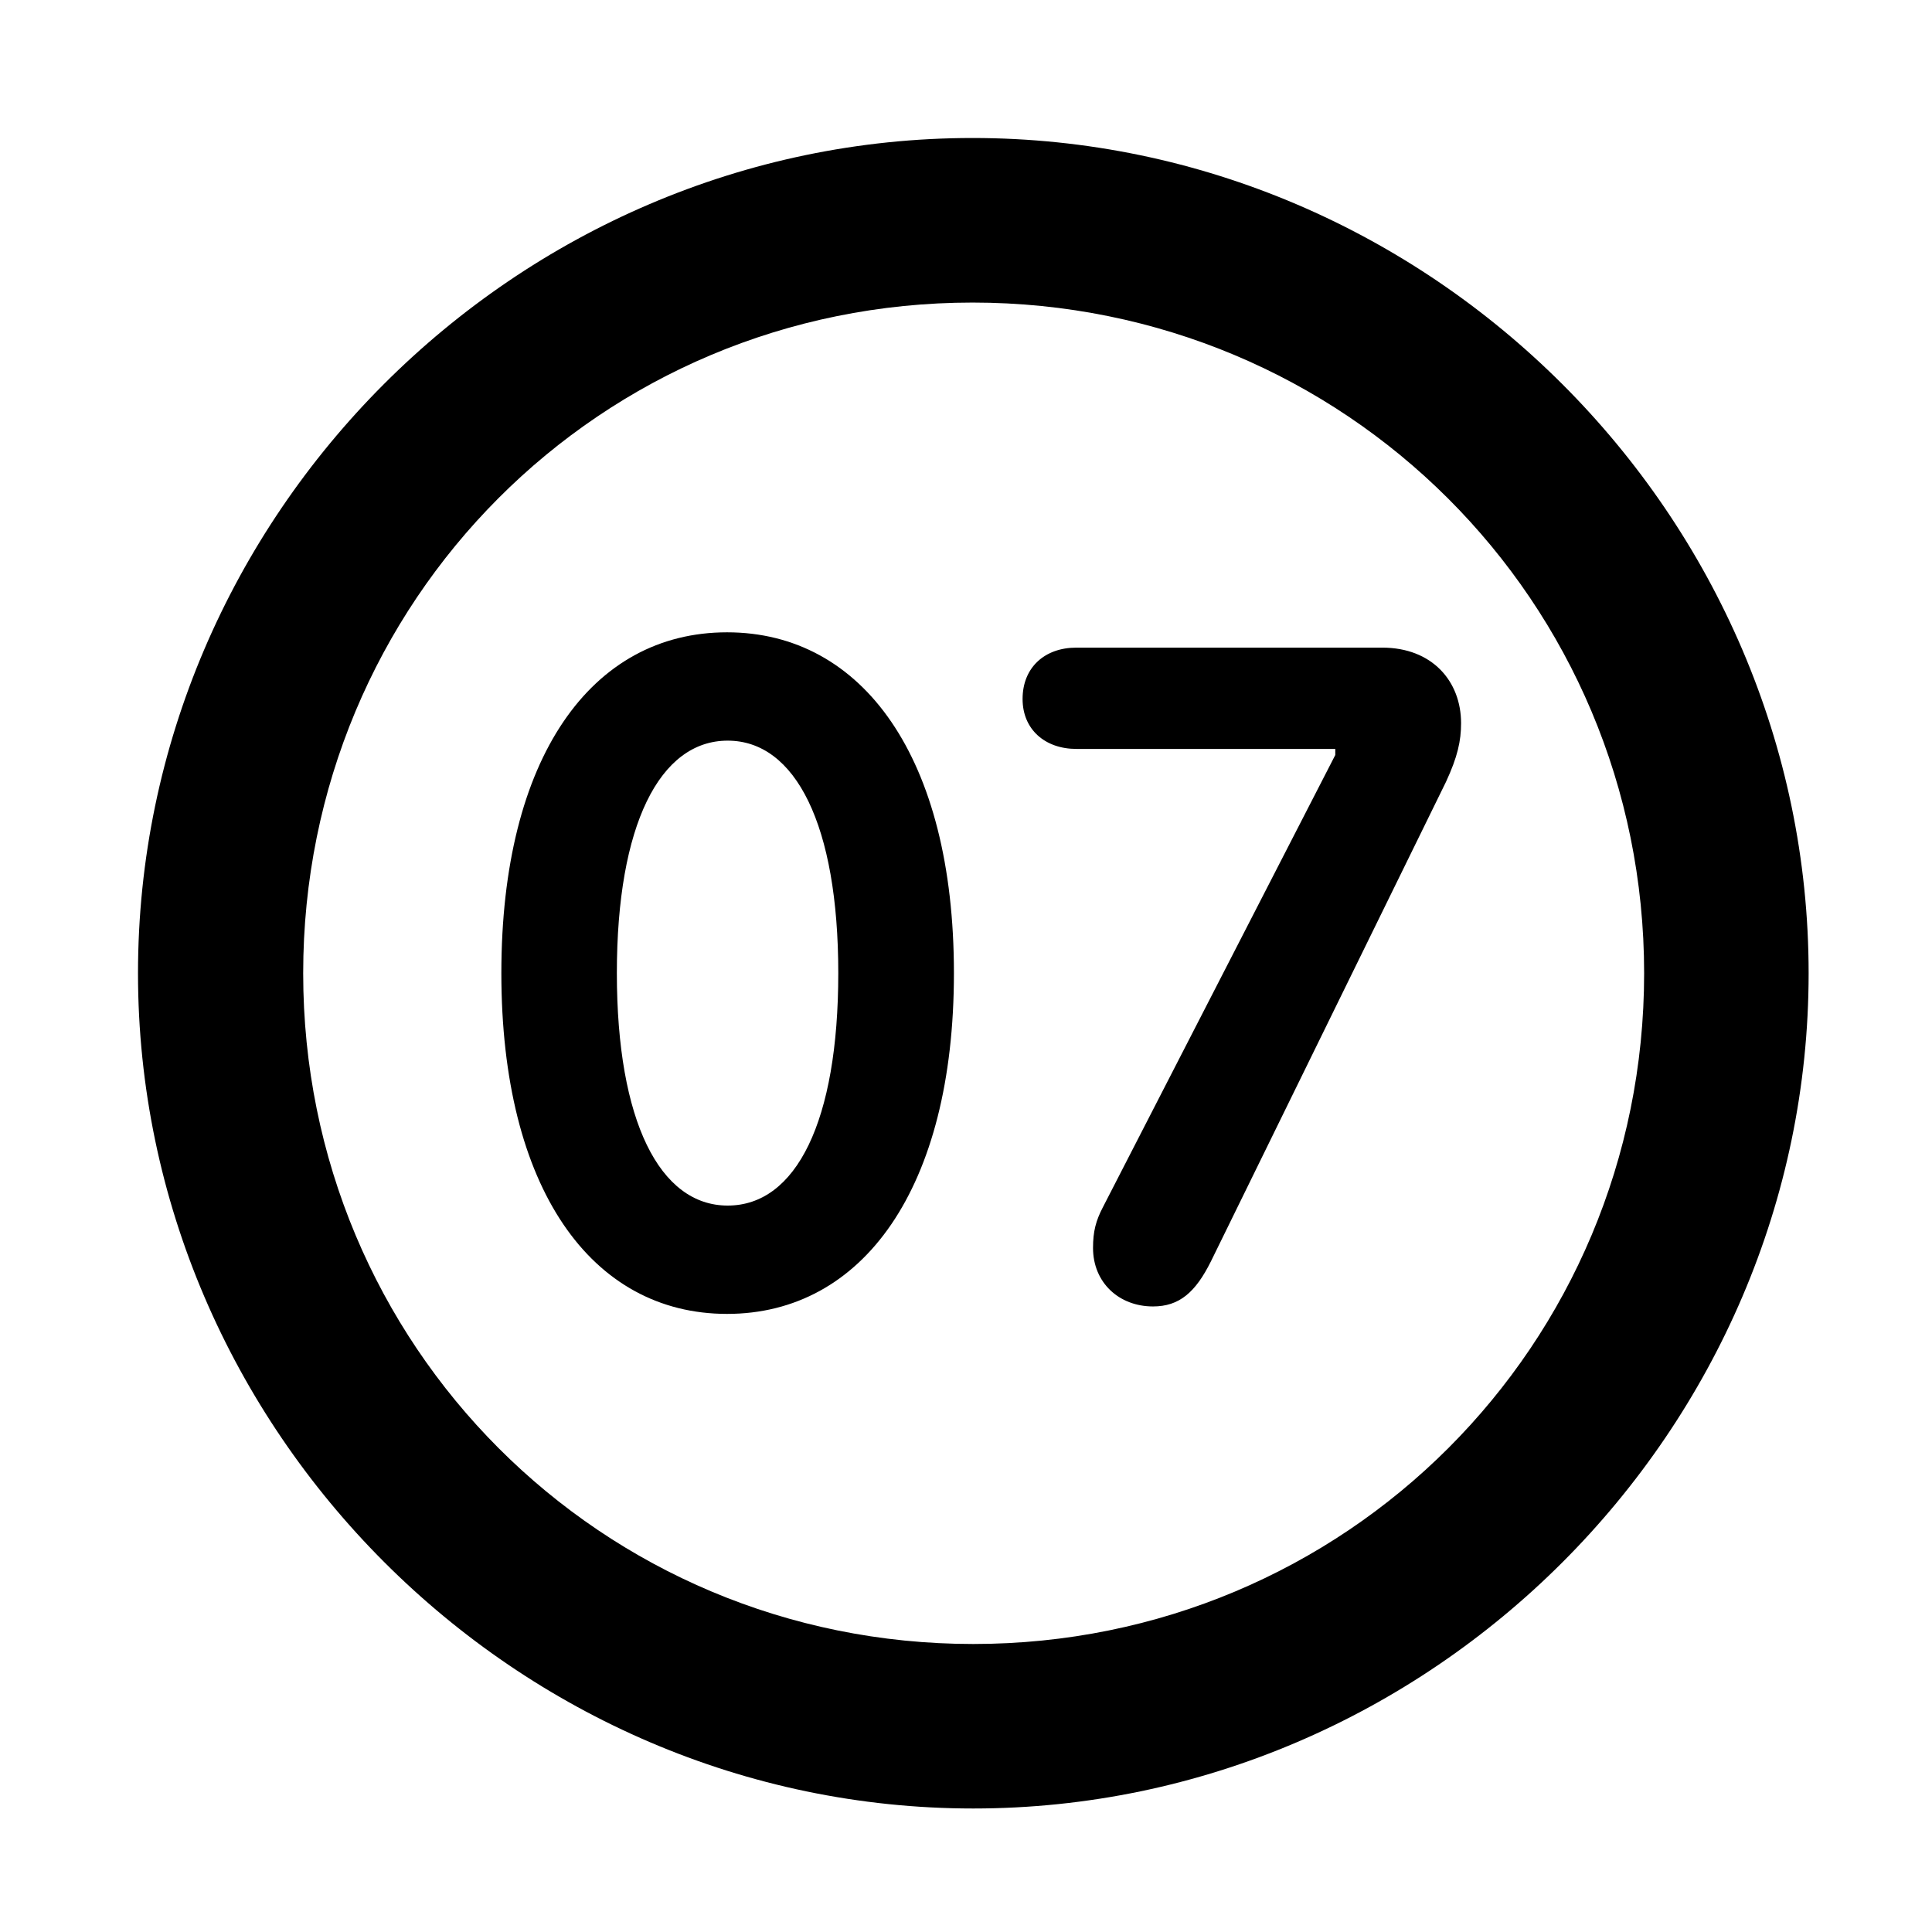 <svg width="28" height="28" viewBox="0 0 28 28" fill="none" xmlns="http://www.w3.org/2000/svg">
<path d="M14.105 26.21C20.737 26.21 26.212 20.727 26.212 14.105C26.212 7.473 20.727 2 14.095 2C7.475 2 2 7.473 2 14.105C2 20.727 7.485 26.21 14.105 26.21ZM14.105 23.826C8.711 23.826 4.394 19.499 4.394 14.105C4.394 8.711 8.701 4.385 14.095 4.385C19.489 4.385 23.828 8.711 23.828 14.105C23.828 19.499 19.499 23.826 14.105 23.826Z" fill="black"/>
<path d="M10.537 19.042C12.502 19.042 13.825 17.224 13.825 14.103C13.825 10.979 12.502 9.164 10.537 9.164C8.57 9.164 7.266 10.979 7.266 14.103C7.266 17.224 8.57 19.042 10.537 19.042ZM10.546 17.472C9.563 17.472 8.94 16.252 8.94 14.103C8.94 11.954 9.563 10.734 10.546 10.734C11.528 10.734 12.149 11.954 12.149 14.103C12.149 16.252 11.538 17.472 10.546 17.472ZM16.71 18.934C17.092 18.934 17.326 18.729 17.549 18.282L20.956 11.332C21.124 10.97 21.175 10.738 21.175 10.481C21.175 9.871 20.754 9.386 20.033 9.386H15.599C15.14 9.386 14.82 9.674 14.82 10.13C14.82 10.575 15.149 10.854 15.599 10.854H19.352V10.942L15.985 17.494C15.882 17.691 15.841 17.846 15.841 18.086C15.841 18.588 16.217 18.934 16.71 18.934Z" fill="black"/>
</svg>
